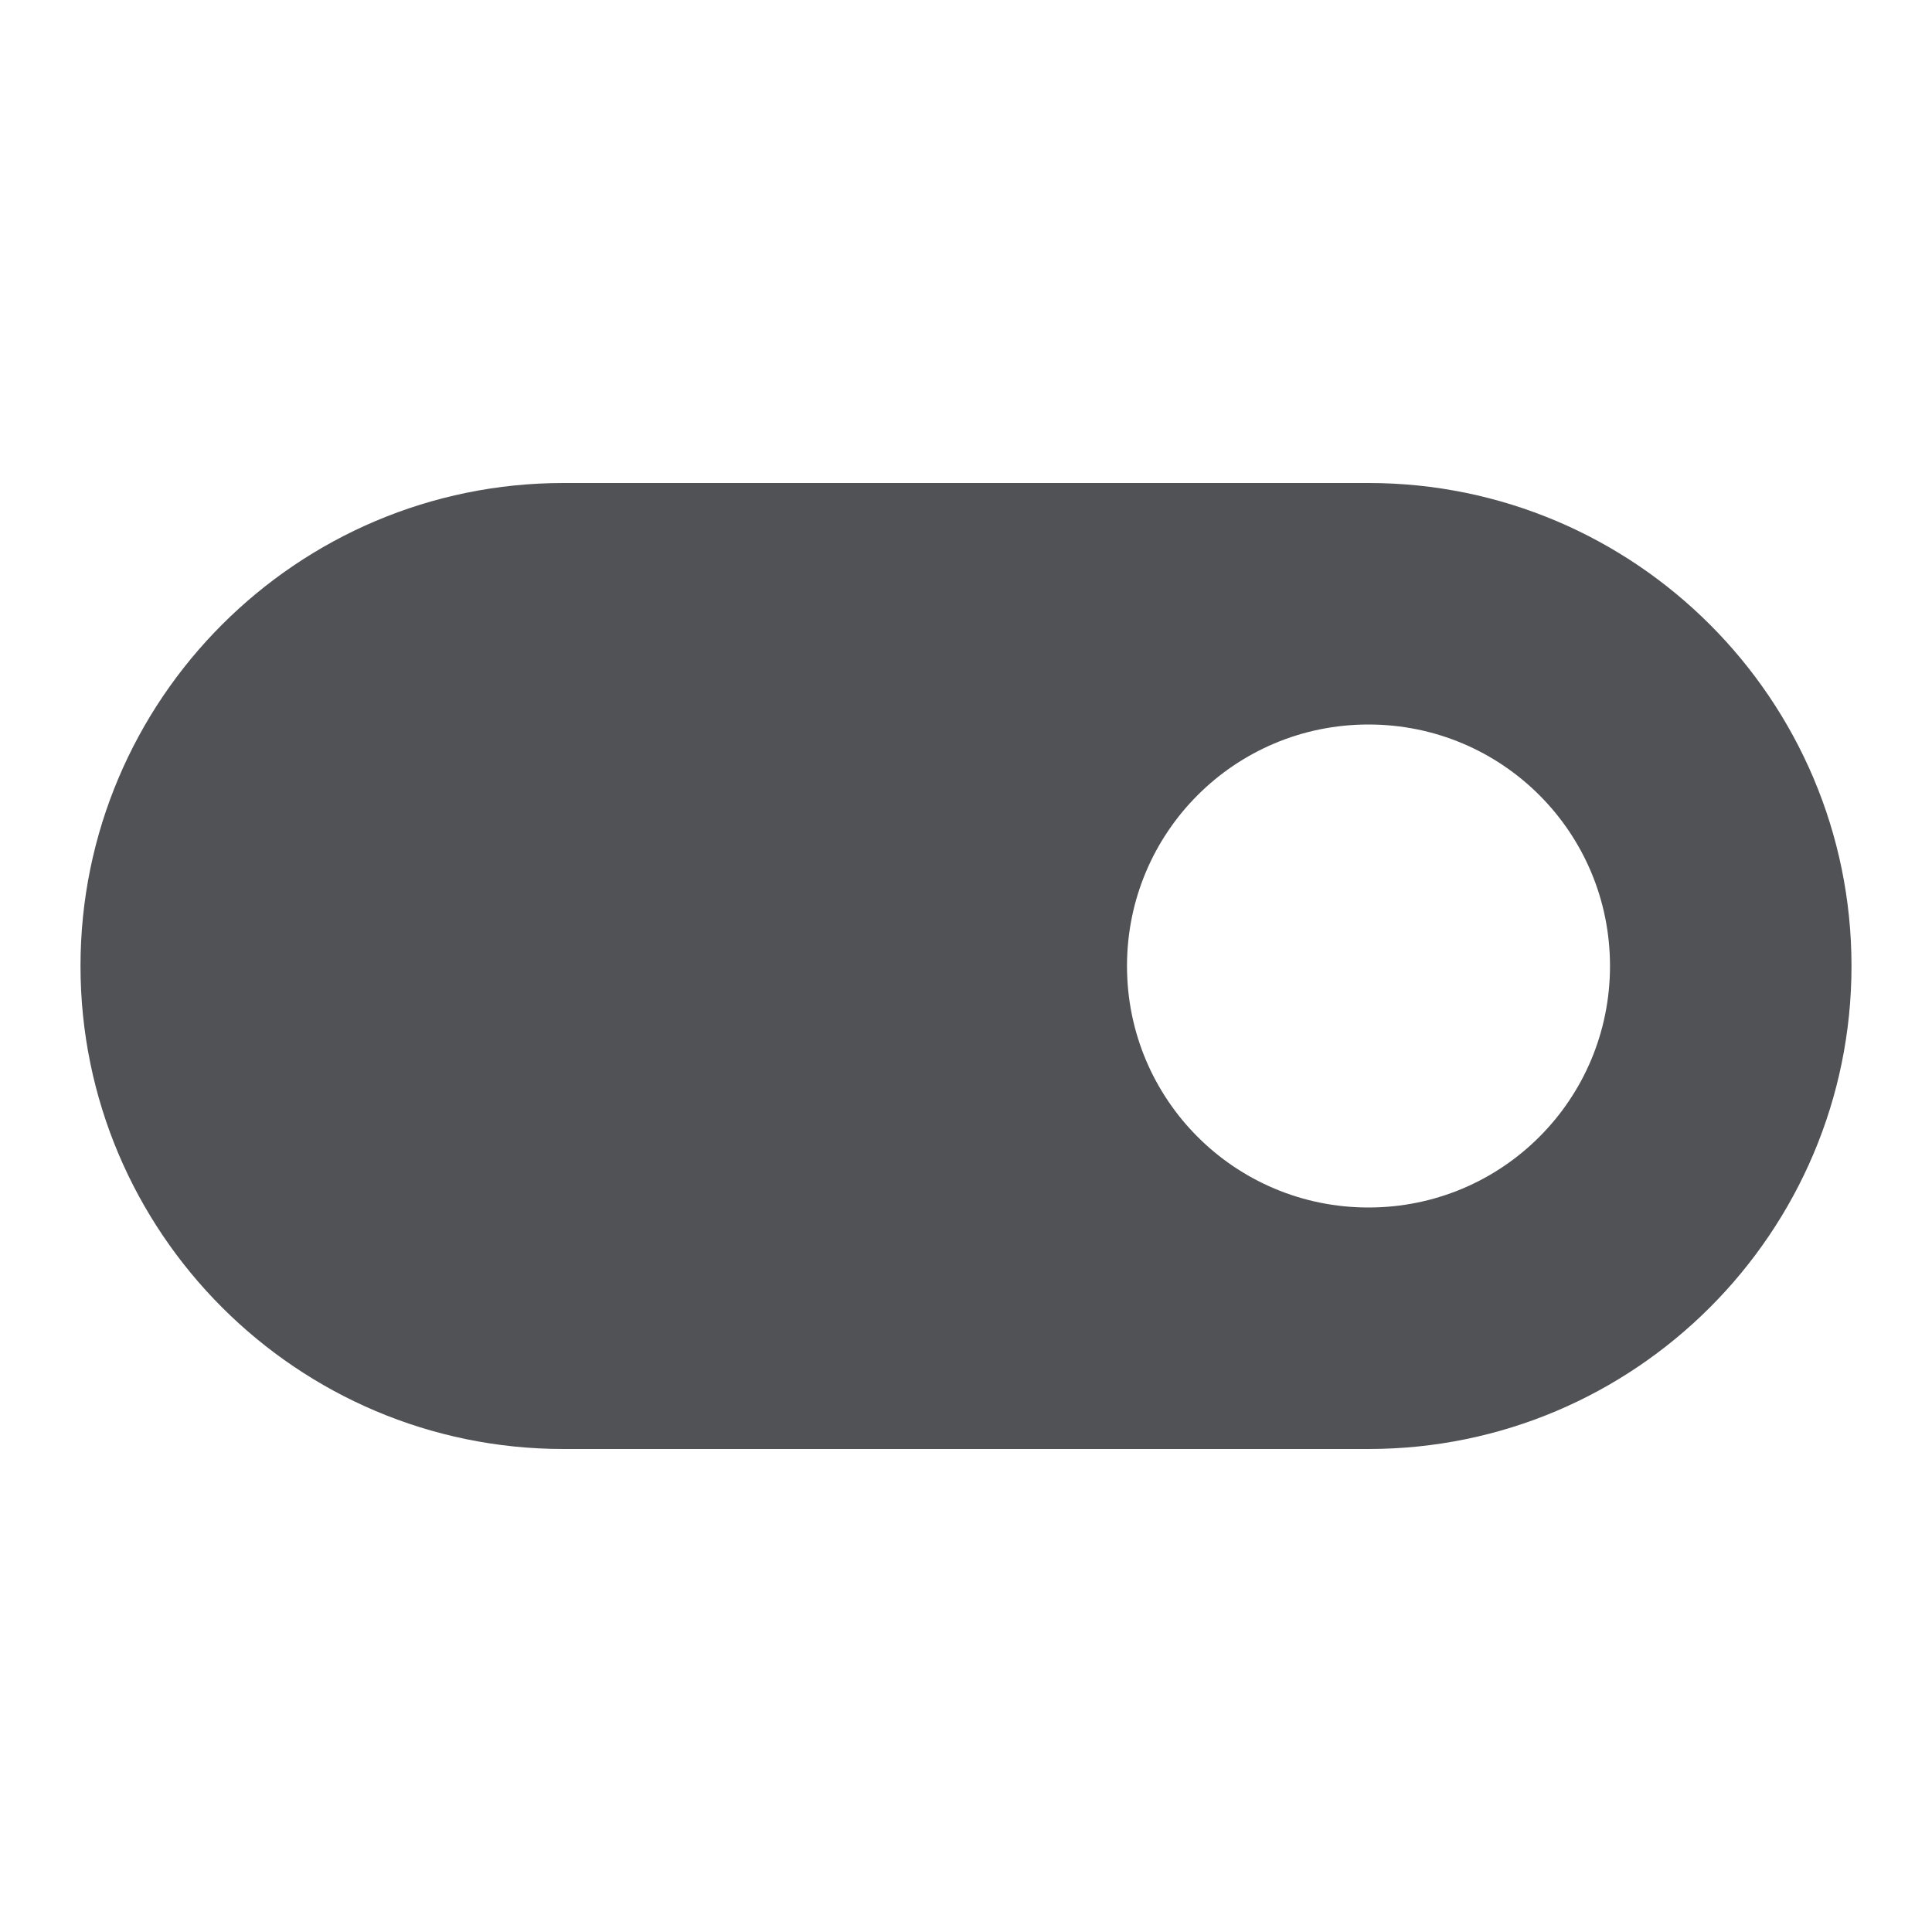 <svg width="24" height="24" viewBox="0 0 24 24" fill="none" xmlns="http://www.w3.org/2000/svg">
<path fill-rule="evenodd" clip-rule="evenodd" d="M7 6H17C20.31 6 23 8.69 23 12C23 15.31 20.31 18 17 18H7C3.69 18 1 15.31 1 12C1 8.69 3.69 6 7 6ZM14 12C14 10.34 15.34 9 17 9C18.66 9 20 10.34 20 12C20 13.66 18.66 15 17 15C15.34 15 14 13.66 14 12Z" fill="#505255"/>
</svg>
